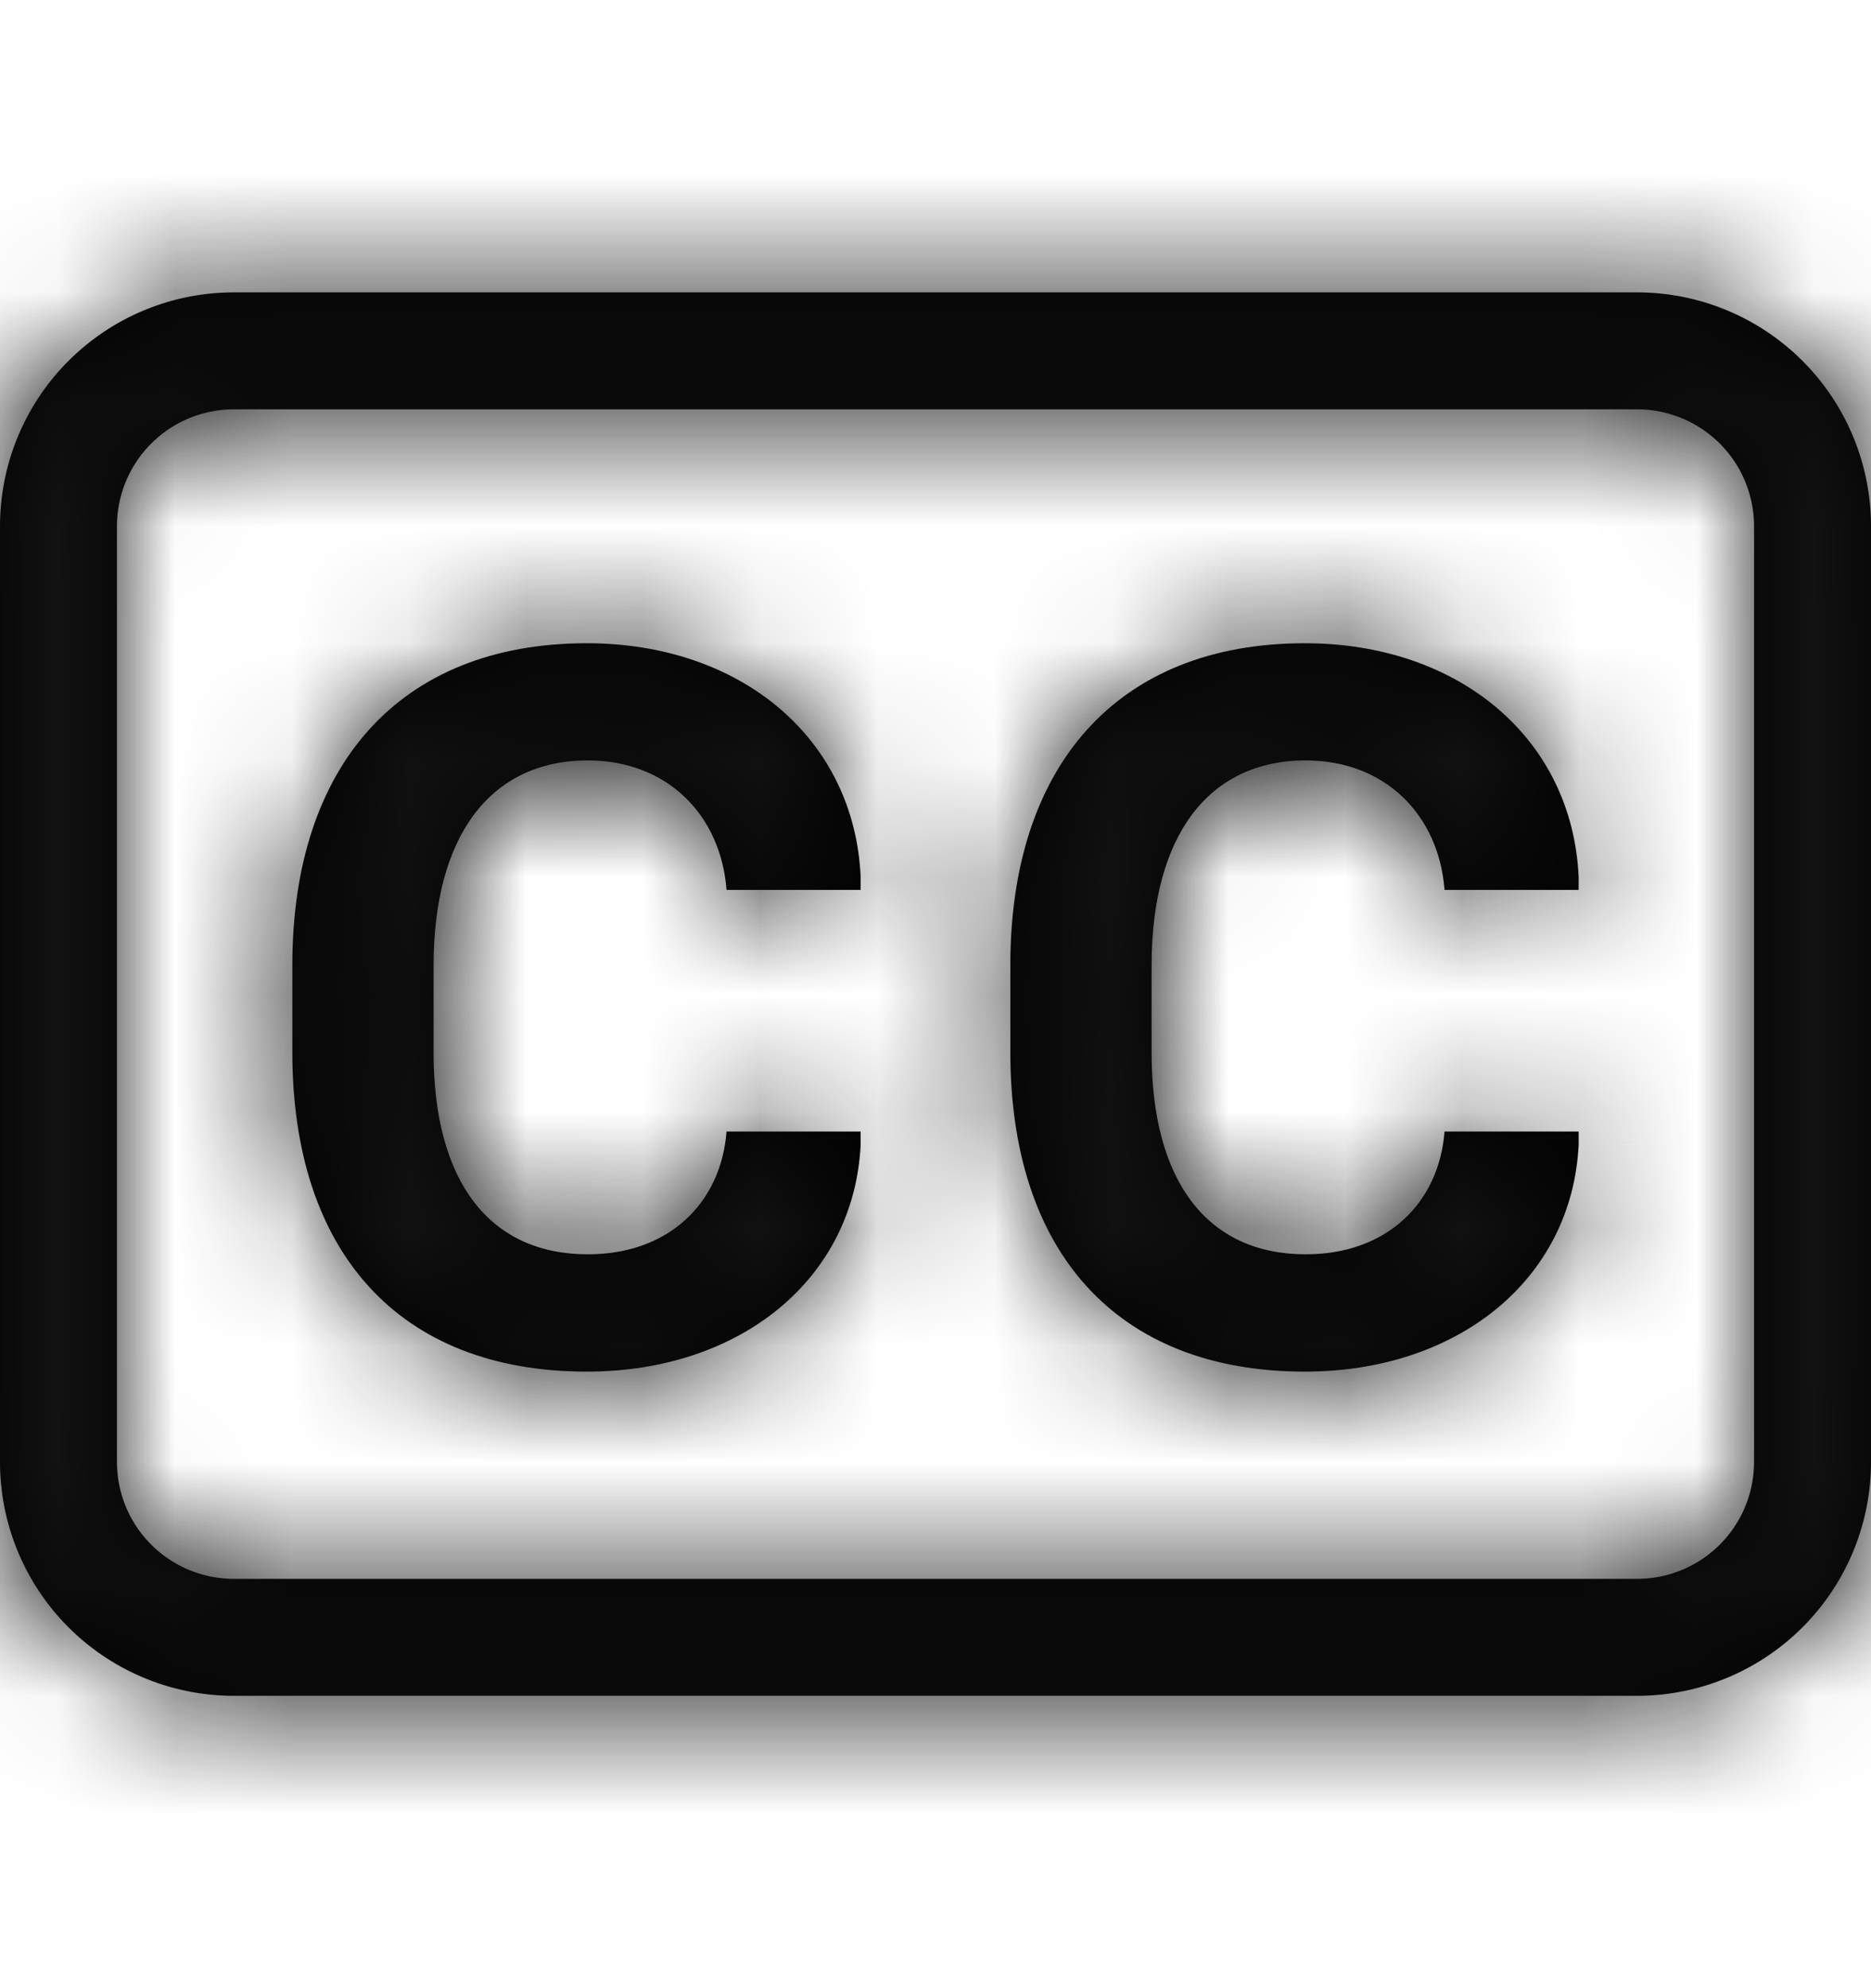 <svg width="16" height="17" viewBox="0 0 16 17" fill="none" xmlns="http://www.w3.org/2000/svg">
    <mask id="rjl2u1e0ma" fill="#fff">
        <path d="M3.708 8.255c0-1.111.488-1.753 1.319-1.753.681 0 1.138.47 1.186 1.107H7.36V7.5c-.052-1.186-1.024-2-2.342-2C3.414 5.5 2.5 6.55 2.5 8.251v.747c0 1.7.905 2.73 2.518 2.73 1.314 0 2.285-.792 2.342-1.939v-.114H6.213c-.048.615-.496 1.05-1.186 1.05-.84 0-1.319-.62-1.319-1.727v-.743zm6.14 0c0-1.111.488-1.753 1.318-1.753.682 0 1.139.47 1.187 1.107H13.5V7.5c-.053-1.186-1.024-2-2.342-2-1.604 0-2.518 1.05-2.518 2.751v.747c0 1.7.905 2.73 2.518 2.73 1.314 0 2.285-.792 2.342-1.939v-.114h-1.147c-.048.615-.497 1.05-1.187 1.05-.839 0-1.318-.62-1.318-1.727v-.743z"/>
    </mask>
    <path d="M3.708 8.255c0-1.111.488-1.753 1.319-1.753.681 0 1.138.47 1.186 1.107H7.36V7.5c-.052-1.186-1.024-2-2.342-2C3.414 5.5 2.5 6.55 2.5 8.251v.747c0 1.7.905 2.73 2.518 2.73 1.314 0 2.285-.792 2.342-1.939v-.114H6.213c-.048.615-.496 1.05-1.186 1.05-.84 0-1.319-.62-1.319-1.727v-.743zm6.14 0c0-1.111.488-1.753 1.318-1.753.682 0 1.139.47 1.187 1.107H13.5V7.5c-.053-1.186-1.024-2-2.342-2-1.604 0-2.518 1.05-2.518 2.751v.747c0 1.7.905 2.73 2.518 2.73 1.314 0 2.285-.792 2.342-1.939v-.114h-1.147c-.048.615-.497 1.05-1.187 1.05-.839 0-1.318-.62-1.318-1.727v-.743z" fill="#000"/>
    <path d="m6.213 7.609-1.496.113.105 1.387h1.391v-1.5zm1.147 0v1.5h1.5v-1.5h-1.5zm0-.109h1.5v-.033l-.001-.033L7.36 7.5zm0 2.289 1.498.074.002-.037V9.79h-1.5zm0-.114h1.5v-1.5h-1.5v1.5zm-1.147 0v-1.5H4.826l-.108 1.383 1.495.117zm6.14-2.066-1.496.113.105 1.387h1.391v-1.5zm1.147 0v1.5H15v-1.5h-1.5zm0-.109H15v-.034l-.002-.033L13.5 7.5zm0 2.289 1.498.074.002-.037V9.79h-1.5zm0-.114H15v-1.5h-1.5v1.5zm-1.147 0v-1.5h-1.387l-.108 1.383 1.495.117zm-7.145-1.42c0-.171.02-.284.037-.35.017-.065.03-.068.008-.04a.383.383 0 0 1-.137.109c-.063.03-.101.028-.089.028v-3c-.847 0-1.636.351-2.169 1.056-.49.65-.65 1.449-.65 2.197h3zm-.181-.253a.234.234 0 0 1-.076-.018.405.405 0 0 1-.132-.085.31.31 0 0 1-.102-.177l2.992-.226c-.104-1.372-1.17-2.494-2.682-2.494v3zm1.186 1.107H7.36v-3H6.213v3zm2.647-1.5V7.5h-3v.109h3zm-.001-.175C8.764 5.287 6.969 4 5.018 4v3c.353 0 .567.107.675.199.096.081.16.19.168.367l2.998-.132zM5.018 4c-1.144 0-2.21.386-2.974 1.232C1.3 6.058 1 7.144 1 8.251h3c0-.594.158-.883.27-1.008.094-.104.288-.243.748-.243V4zM1 8.251v.747h3v-.747H1zm0 .747c0 1.104.295 2.189 1.045 3.012.768.844 1.835 1.218 2.973 1.218v-3c-.475 0-.667-.141-.755-.237C4.157 9.874 4 9.594 4 8.998H1zm4.018 4.23c1.91 0 3.734-1.23 3.84-3.365l-2.996-.148a.405.405 0 0 1-.156.316c-.108.09-.328.197-.688.197v3zM8.86 9.789v-.114h-3v.114h3zm-1.5-1.614H6.213v3H7.36v-3zM4.718 9.558a.395.395 0 0 1 .134-.237c.107-.098.197-.096.175-.096v3c.668 0 1.327-.216 1.843-.684.515-.468.788-1.1.838-1.75l-2.99-.233zm.309-.333c-.024 0 .008-.004.07.024.065.03.116.076.146.115.026.035.017.038 0-.022a1.353 1.353 0 0 1-.035-.344h-3c0 .741.156 1.542.654 2.19.542.708 1.336 1.037 2.165 1.037v-3zm.181-.227v-.743h-3v.743h3zm6.14-.743c0-.17.02-.284.037-.35.018-.065.03-.068.008-.04a.383.383 0 0 1-.137.108c-.063.03-.102.029-.09.029v-3c-.847 0-1.636.352-2.168 1.057-.49.649-.65 1.448-.65 2.196h3zm-.182-.253c-.003 0-.032 0-.075-.018a.405.405 0 0 1-.132-.085.311.311 0 0 1-.102-.177l2.992-.226c-.104-1.373-1.17-2.494-2.683-2.494v3zm1.187 1.107H13.5v-3h-1.147v3zM15 7.609V7.5h-3v.109h3zm-.002-.176C14.903 5.288 13.11 4 11.159 4v3c.352 0 .567.107.674.199a.476.476 0 0 1 .17.368l2.996-.134zM11.159 4c-1.144 0-2.21.386-2.974 1.232-.745.826-1.044 1.912-1.044 3.019h3c0-.594.158-.883.27-1.008.094-.104.288-.243.748-.243V4zM7.14 8.251v.747h3v-.747h-3zm0 .747c0 1.104.295 2.189 1.045 3.012.768.844 1.835 1.218 2.973 1.218v-3c-.475 0-.667-.141-.755-.237-.106-.117-.263-.397-.263-.993h-3zm4.018 4.23c1.91 0 3.734-1.23 3.84-3.365l-2.996-.148a.405.405 0 0 1-.156.316c-.108.09-.328.197-.688.197v3zM15 9.789v-.114h-3v.114h3zm-1.5-1.614h-1.147v3H13.5v-3zm-2.643 1.383a.396.396 0 0 1 .135-.238c.107-.097.196-.095.174-.095v3c.668 0 1.327-.216 1.842-.684.516-.467.79-1.1.84-1.75l-2.99-.233zm.309-.333c-.024 0 .009-.004.07.025.066.03.117.075.147.115.027.034.017.037 0-.023a1.352 1.352 0 0 1-.035-.344h-3c0 .741.156 1.541.653 2.19.542.708 1.336 1.037 2.165 1.037v-3zm.182-.227v-.743h-3v.743h3z" fill="#121212" mask="url(#rjl2u1e0ma)"/>
    <mask id="64ur3xe9ib" fill="#fff">
        <path d="M14 3.5a1 1 0 0 1 1 1v8a1 1 0 0 1-1 1H2a1 1 0 0 1-1-1v-8a1 1 0 0 1 1-1h12zm-12-1a2 2 0 0 0-2 2v8a2 2 0 0 0 2 2h12a2 2 0 0 0 2-2v-8a2 2 0 0 0-2-2H2z"/>
    </mask>
    <path d="M14 3.5a1 1 0 0 1 1 1v8a1 1 0 0 1-1 1H2a1 1 0 0 1-1-1v-8a1 1 0 0 1 1-1h12zm-12-1a2 2 0 0 0-2 2v8a2 2 0 0 0 2 2h12a2 2 0 0 0 2-2v-8a2 2 0 0 0-2-2H2z" fill="#000"/>
    <path d="M14 3.5V2v1.5zm-13 9H-.5 1zm1-9V2v1.5zm0-1V1v1.5zm-2 2h-1.5H0zm0 8h-1.5H0zm14-10V1v1.5zM14 5a.5.5 0 0 1-.354-.146l2.122-2.122A2.5 2.5 0 0 0 14 2v3zm-.354-.146A.5.5 0 0 1 13.5 4.5h3a2.5 2.5 0 0 0-.732-1.768l-2.122 2.122zM13.5 4.5v8h3v-8h-3zm0 8a.5.5 0 0 1 .146-.354l2.122 2.122A2.5 2.5 0 0 0 16.5 12.5h-3zm.146-.354A.5.5 0 0 1 14 12v3a2.5 2.5 0 0 0 1.768-.732l-2.122-2.122zM14 12H2v3h12v-3zM2 12a.5.5 0 0 1 .354.146L.232 14.268A2.5 2.5 0 0 0 2 15v-3zm.354.146a.5.5 0 0 1 .146.354h-3a2.5 2.5 0 0 0 .732 1.768l2.122-2.122zm.146.354v-8h-3v8h3zm0-8a.5.5 0 0 1-.146.354L.232 2.732A2.5 2.5 0 0 0-.5 4.5h3zm-.146.354A.5.5 0 0 1 2 5V2a2.5 2.5 0 0 0-1.768.732l2.122 2.122zM2 5h12V2H2v3zm0-4A3.5 3.5 0 0 0-.475 2.025l2.121 2.121A.5.5 0 0 1 2 4V1zM-.475 2.025A3.5 3.5 0 0 0-1.5 4.5h3a.5.5 0 0 1 .146-.354l-2.12-2.12zM-1.5 4.5v8h3v-8h-3zm0 8a3.5 3.5 0 0 0 1.025 2.475l2.121-2.121A.5.5 0 0 1 1.5 12.5h-3zm1.025 2.475A3.5 3.5 0 0 0 2 16v-3a.5.5 0 0 1-.354-.146l-2.12 2.12zM2 16h12v-3H2v3zm12 0a3.5 3.5 0 0 0 2.475-1.025l-2.121-2.121A.5.5 0 0 1 14 13v3zm2.475-1.025A3.5 3.5 0 0 0 17.5 12.5h-3a.5.5 0 0 1-.146.354l2.12 2.12zM17.5 12.5v-8h-3v8h3zm0-8a3.5 3.5 0 0 0-1.025-2.475l-2.121 2.121a.5.5 0 0 1 .146.354h3zm-1.025-2.475A3.5 3.5 0 0 0 14 1v3a.5.5 0 0 1 .354.146l2.12-2.12zM14 1H2v3h12V1z" fill="#121212" mask="url(#64ur3xe9ib)"/>
</svg>
